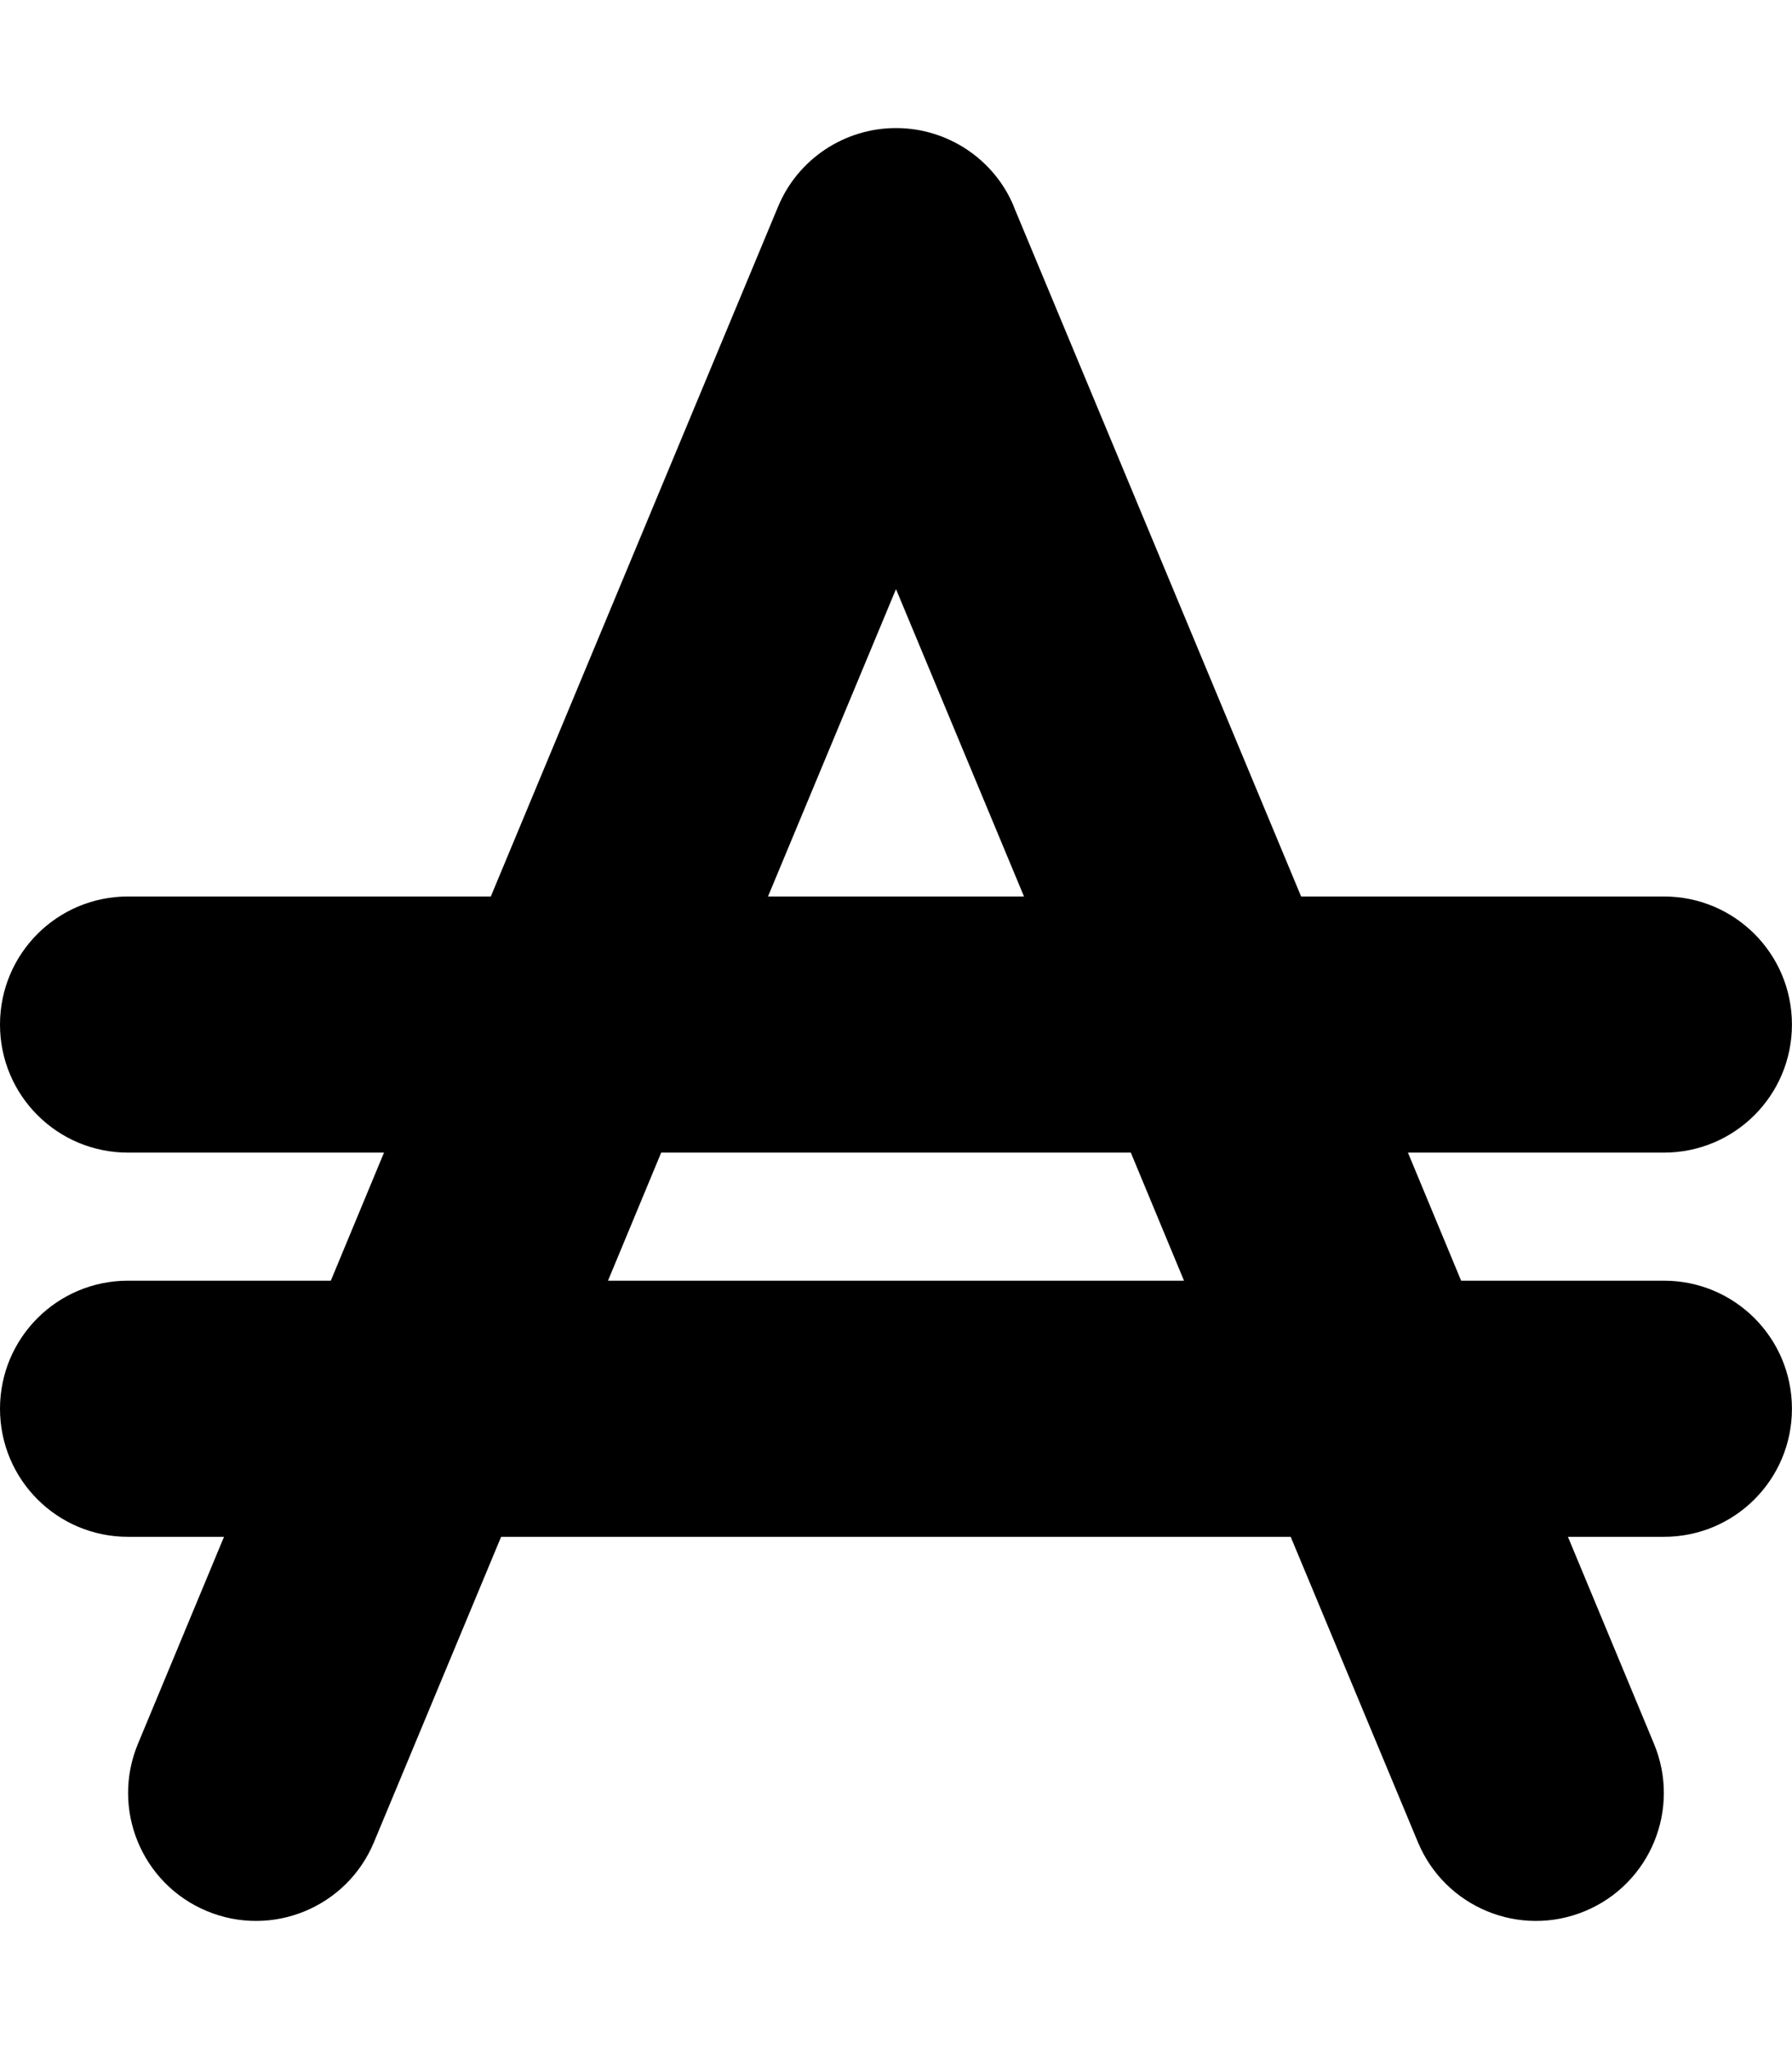 <svg version="1.1" xmlns="http://www.w3.org/2000/svg" width="28" height="32" viewBox="0 0 28 32">
<path fill="currentColor" d="M15.844 3.231c-0.306-0.744-1.037-1.231-1.844-1.231s-1.537 0.487-1.844 1.231l-4.487 10.769h-5.669c-1.106 0-2 0.894-2 2s0.894 2 2 2h4l-0.831 2h-3.169c-1.106 0-2 0.894-2 2s0.894 2 2 2h1.5l-1.344 3.231c-0.425 1.019 0.056 2.188 1.075 2.613s2.188-0.056 2.612-1.075l1.987-4.769h12.337l1.988 4.769c0.425 1.019 1.594 1.5 2.613 1.075s1.5-1.594 1.075-2.613l-1.344-3.231h1.5c1.106 0 2-0.894 2-2s-0.894-2-2-2h-3.169l-0.831-2h4c1.106 0 2-0.894 2-2s-0.894-2-2-2h-5.669l-4.488-10.769zM16 14h-4l2-4.8 2 4.8zM10.331 18h7.338l0.831 2h-9l0.831-2z"/>
</svg>